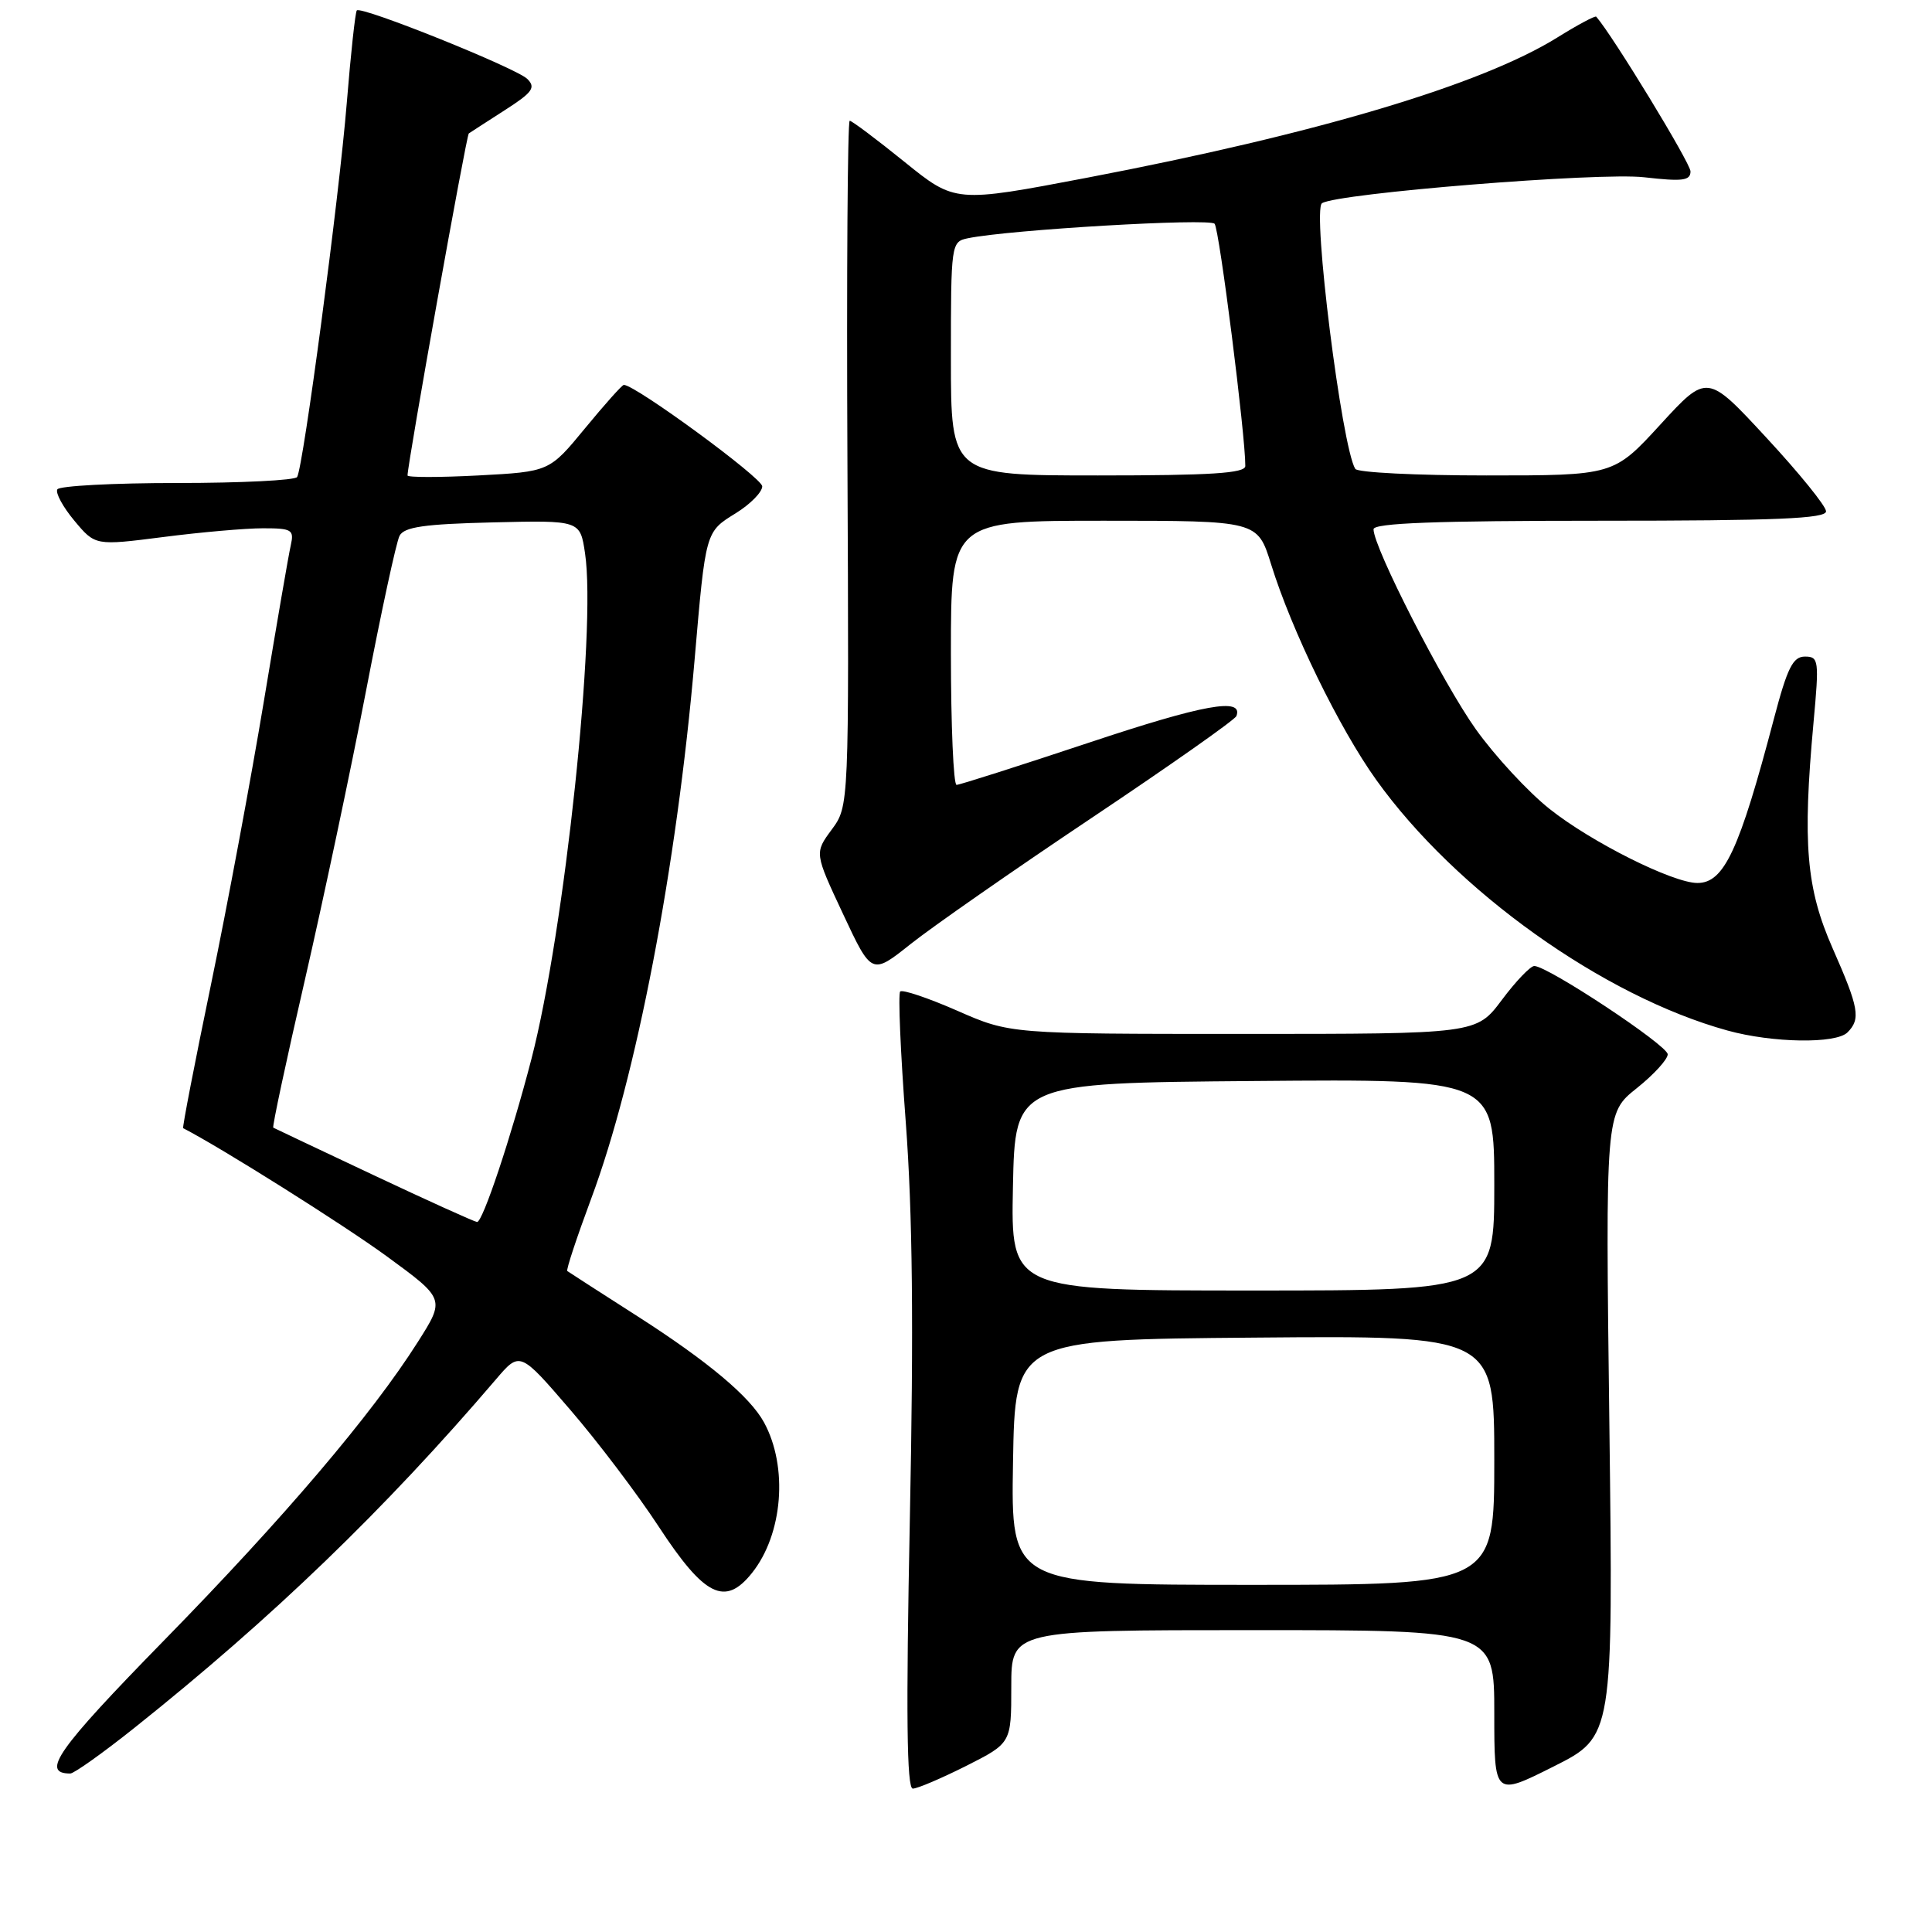 <?xml version="1.0" encoding="UTF-8" standalone="no"?>
<!DOCTYPE svg PUBLIC "-//W3C//DTD SVG 1.1//EN" "http://www.w3.org/Graphics/SVG/1.1/DTD/svg11.dtd" >
<svg xmlns="http://www.w3.org/2000/svg" xmlns:xlink="http://www.w3.org/1999/xlink" version="1.1" viewBox="0 0 256 256">
 <g >
 <path fill="currentColor"
d=" M 213.25 188.80 C 212.73 147.50 212.73 147.50 216.87 144.20 C 219.14 142.39 220.99 140.36 220.98 139.70 C 220.96 138.51 205.08 128.00 203.30 128.00 C 202.79 128.00 200.85 130.02 199.00 132.50 C 195.63 137.00 195.63 137.00 164.73 137.00 C 133.84 137.00 133.84 137.00 126.83 133.92 C 122.97 132.23 119.58 131.09 119.28 131.38 C 118.99 131.68 119.32 139.47 120.02 148.71 C 120.92 160.74 121.08 175.63 120.56 201.25 C 120.04 227.15 120.15 237.00 120.95 237.00 C 121.56 237.00 124.74 235.64 128.03 233.99 C 134.00 230.97 134.00 230.97 134.00 223.49 C 134.00 216.00 134.00 216.00 166.00 216.00 C 198.00 216.00 198.00 216.00 198.00 227.01 C 198.00 238.02 198.00 238.02 205.88 234.06 C 213.76 230.10 213.76 230.10 213.25 188.80 Z  M 17.86 228.91 C 36.12 214.35 50.96 200.04 65.71 182.78 C 68.89 179.05 68.89 179.05 75.54 186.78 C 79.20 191.02 84.48 198.00 87.28 202.28 C 93.35 211.55 96.07 212.90 99.64 208.43 C 103.74 203.29 104.45 194.38 101.24 188.48 C 99.39 185.08 93.83 180.41 84.50 174.43 C 79.55 171.26 75.35 168.56 75.17 168.42 C 74.99 168.29 76.42 163.98 78.33 158.84 C 84.31 142.82 89.66 114.94 92.03 87.50 C 93.51 70.32 93.46 70.50 97.50 68.00 C 99.42 66.81 101.00 65.21 101.00 64.44 C 101.00 63.33 84.19 51.00 82.66 51.00 C 82.43 51.00 80.12 53.59 77.52 56.75 C 72.79 62.50 72.79 62.50 63.39 63.00 C 58.22 63.27 54.00 63.27 54.00 63.00 C 54.02 61.33 61.80 17.89 62.12 17.68 C 62.33 17.53 64.47 16.16 66.87 14.61 C 70.56 12.25 71.03 11.60 69.87 10.46 C 68.40 9.01 47.90 0.77 47.28 1.38 C 47.08 1.59 46.48 7.09 45.95 13.63 C 44.93 26.22 40.19 61.88 39.37 63.21 C 39.10 63.64 31.96 64.00 23.50 64.00 C 15.04 64.00 7.89 64.38 7.60 64.84 C 7.32 65.30 8.33 67.17 9.85 68.99 C 12.62 72.31 12.62 72.31 21.63 71.16 C 26.58 70.52 32.53 70.00 34.84 70.00 C 38.68 70.00 38.99 70.19 38.53 72.25 C 38.24 73.49 36.64 82.83 34.95 93.00 C 33.26 103.17 30.12 120.02 27.96 130.44 C 25.80 140.85 24.14 149.42 24.27 149.49 C 29.28 152.06 45.50 162.27 51.24 166.46 C 58.98 172.12 58.98 172.12 55.37 177.81 C 49.26 187.45 37.64 201.11 21.69 217.41 C 7.59 231.83 5.36 235.00 9.31 235.00 C 9.81 235.00 13.66 232.26 17.86 228.91 Z  M 244.80 136.80 C 246.58 135.02 246.32 133.56 242.84 125.67 C 239.33 117.71 238.83 111.79 240.30 95.75 C 241.06 87.48 241.00 87.00 239.16 87.00 C 237.57 87.00 236.83 88.49 235.05 95.25 C 230.46 112.69 228.45 117.00 224.92 117.00 C 221.67 117.00 210.84 111.58 205.33 107.19 C 202.48 104.93 198.09 100.18 195.56 96.64 C 191.20 90.52 182.00 72.55 182.00 70.13 C 182.00 69.31 190.30 69.00 212.00 69.00 C 235.35 69.00 241.99 68.72 241.96 67.75 C 241.95 67.06 238.39 62.67 234.06 58.00 C 226.20 49.50 226.20 49.50 220.01 56.25 C 213.82 63.00 213.82 63.00 196.97 63.00 C 187.70 63.00 179.88 62.61 179.58 62.13 C 177.79 59.23 173.85 27.79 175.17 26.93 C 177.17 25.61 212.01 22.80 217.87 23.49 C 222.95 24.07 224.00 23.94 224.00 22.71 C 224.00 21.62 213.70 4.72 211.51 2.21 C 211.37 2.05 209.05 3.29 206.35 4.97 C 196.27 11.24 174.45 17.74 144.04 23.55 C 126.57 26.88 126.57 26.88 119.84 21.44 C 116.14 18.45 112.87 16.00 112.59 16.00 C 112.31 16.00 112.17 36.43 112.29 61.41 C 112.50 106.81 112.50 106.81 110.21 109.92 C 107.92 113.02 107.92 113.02 111.71 121.11 C 115.50 129.20 115.50 129.20 120.66 125.09 C 123.50 122.83 134.30 115.30 144.66 108.37 C 155.02 101.44 163.65 95.37 163.83 94.88 C 164.78 92.38 159.49 93.34 144.28 98.41 C 135.05 101.48 127.16 104.00 126.75 104.00 C 126.34 104.00 126.00 96.12 126.00 86.50 C 126.00 69.00 126.00 69.00 146.32 69.00 C 166.63 69.00 166.63 69.00 168.42 74.75 C 171.14 83.53 177.46 96.50 182.36 103.34 C 192.89 118.06 212.44 132.01 228.90 136.55 C 234.87 138.20 243.27 138.33 244.80 136.80 Z  M 134.23 193.75 C 134.50 177.50 134.50 177.50 166.25 177.24 C 198.00 176.97 198.00 176.97 198.00 193.49 C 198.00 210.00 198.00 210.00 165.98 210.00 C 133.95 210.00 133.95 210.00 134.23 193.75 Z  M 134.22 157.25 C 134.50 143.50 134.50 143.50 166.25 143.24 C 198.00 142.97 198.00 142.97 198.00 156.99 C 198.00 171.00 198.00 171.00 165.97 171.00 C 133.94 171.00 133.94 171.00 134.22 157.25 Z  M 49.50 155.71 C 42.35 152.34 36.37 149.51 36.21 149.42 C 36.05 149.33 37.93 140.54 40.39 129.88 C 42.84 119.22 46.50 101.95 48.51 91.50 C 50.52 81.05 52.51 71.83 52.94 71.00 C 53.55 69.82 56.22 69.44 65.29 69.22 C 76.87 68.94 76.87 68.94 77.52 73.31 C 79.04 83.43 74.80 123.40 70.42 140.31 C 67.74 150.63 63.95 162.00 63.21 161.92 C 62.82 161.87 56.65 159.08 49.50 155.71 Z  M 126.00 47.52 C 126.00 32.27 126.03 32.03 128.25 31.57 C 133.70 30.44 160.27 28.88 160.94 29.65 C 161.57 30.36 165.04 57.79 165.01 61.75 C 165.00 62.71 160.43 63.00 145.50 63.00 C 126.00 63.00 126.00 63.00 126.00 47.52 Z "/>
</g>
</svg>